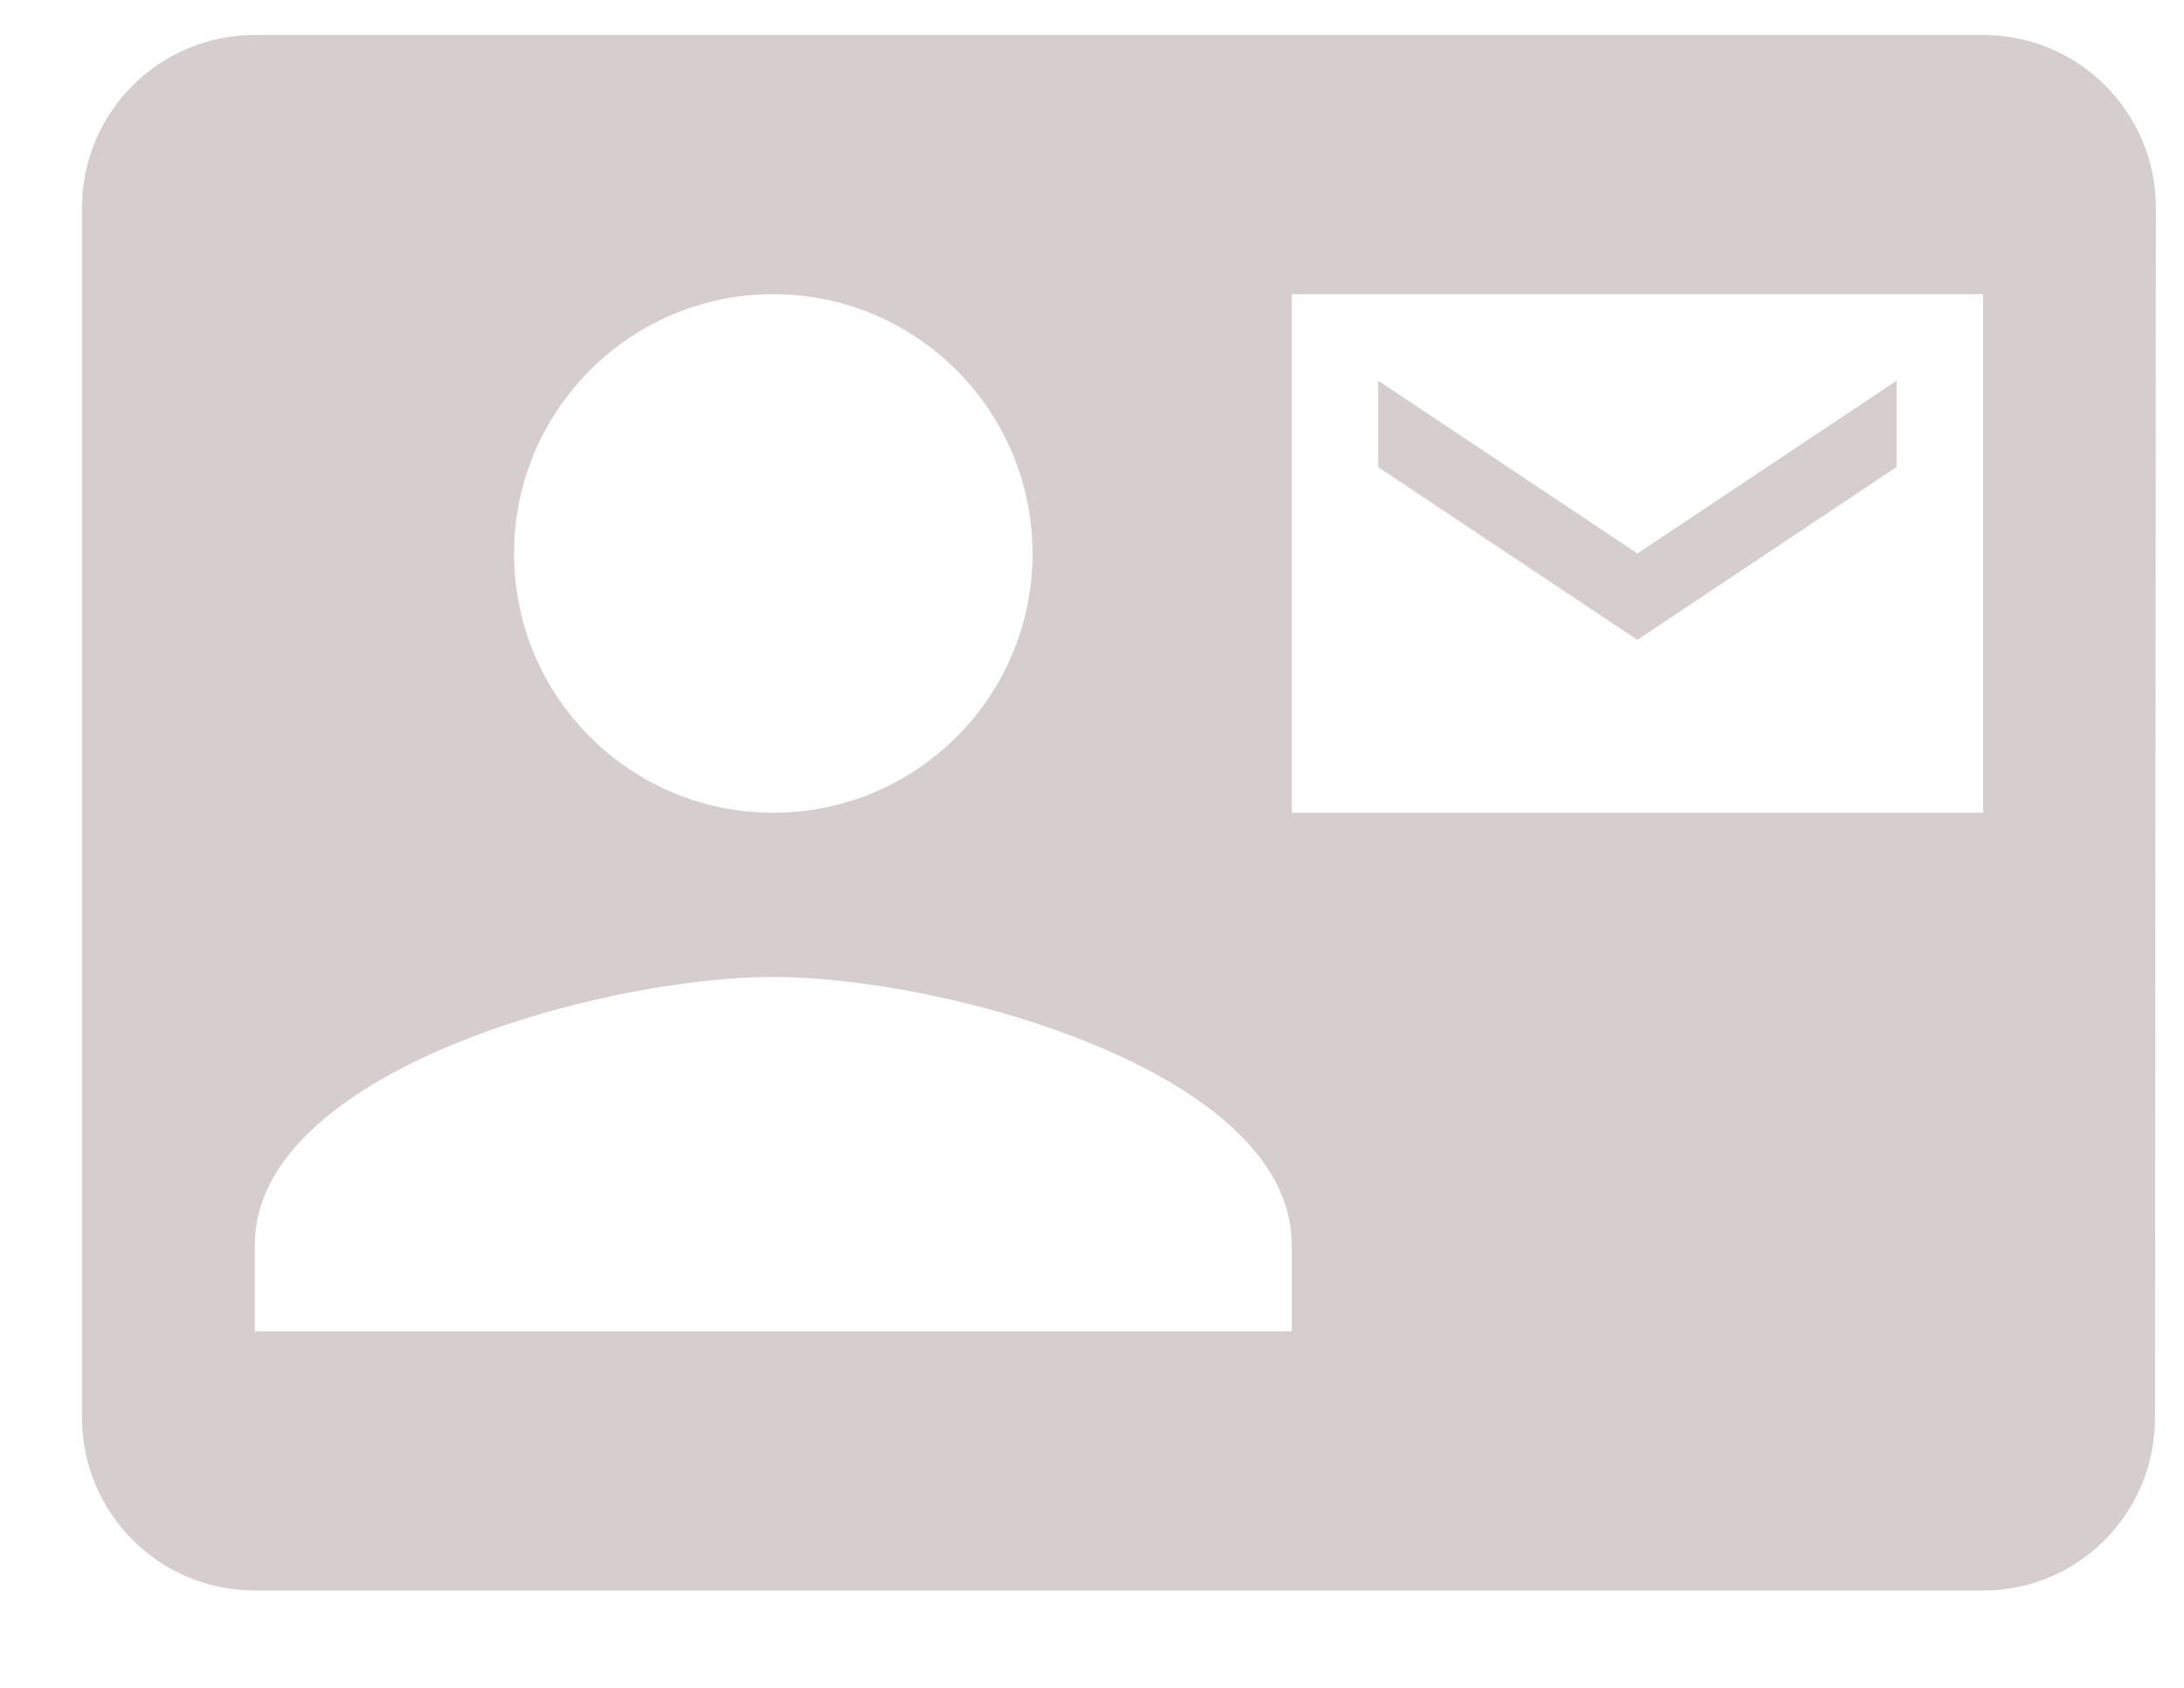 <svg width="22" height="17" viewBox="0 0 22 17" fill="none" xmlns="http://www.w3.org/2000/svg">
    <path d="M19.105 4.704V3.834L16.494 5.575L13.883 3.834V4.704L16.494 6.445L19.105 4.704ZM19.976 0.352H2.567C1.605 0.352 0.826 1.131 0.826 2.093V14.279C0.826 15.241 1.605 16.02 2.567 16.02H19.976C20.938 16.02 21.708 15.241 21.708 14.279L21.717 2.093C21.717 1.131 20.938 0.352 19.976 0.352ZM7.789 2.963C9.23 2.963 10.401 4.134 10.401 5.575C10.401 7.02 9.23 8.186 7.789 8.186C6.349 8.186 5.178 7.02 5.178 5.575C5.178 4.134 6.349 2.963 7.789 2.963ZM13.012 13.409H2.567V12.538C2.567 10.797 6.048 9.84 7.789 9.84C9.53 9.84 13.012 10.797 13.012 12.538V13.409ZM19.976 8.186H13.012V2.963H19.976V8.186Z" fill="#D6CECE"/>
</svg>
